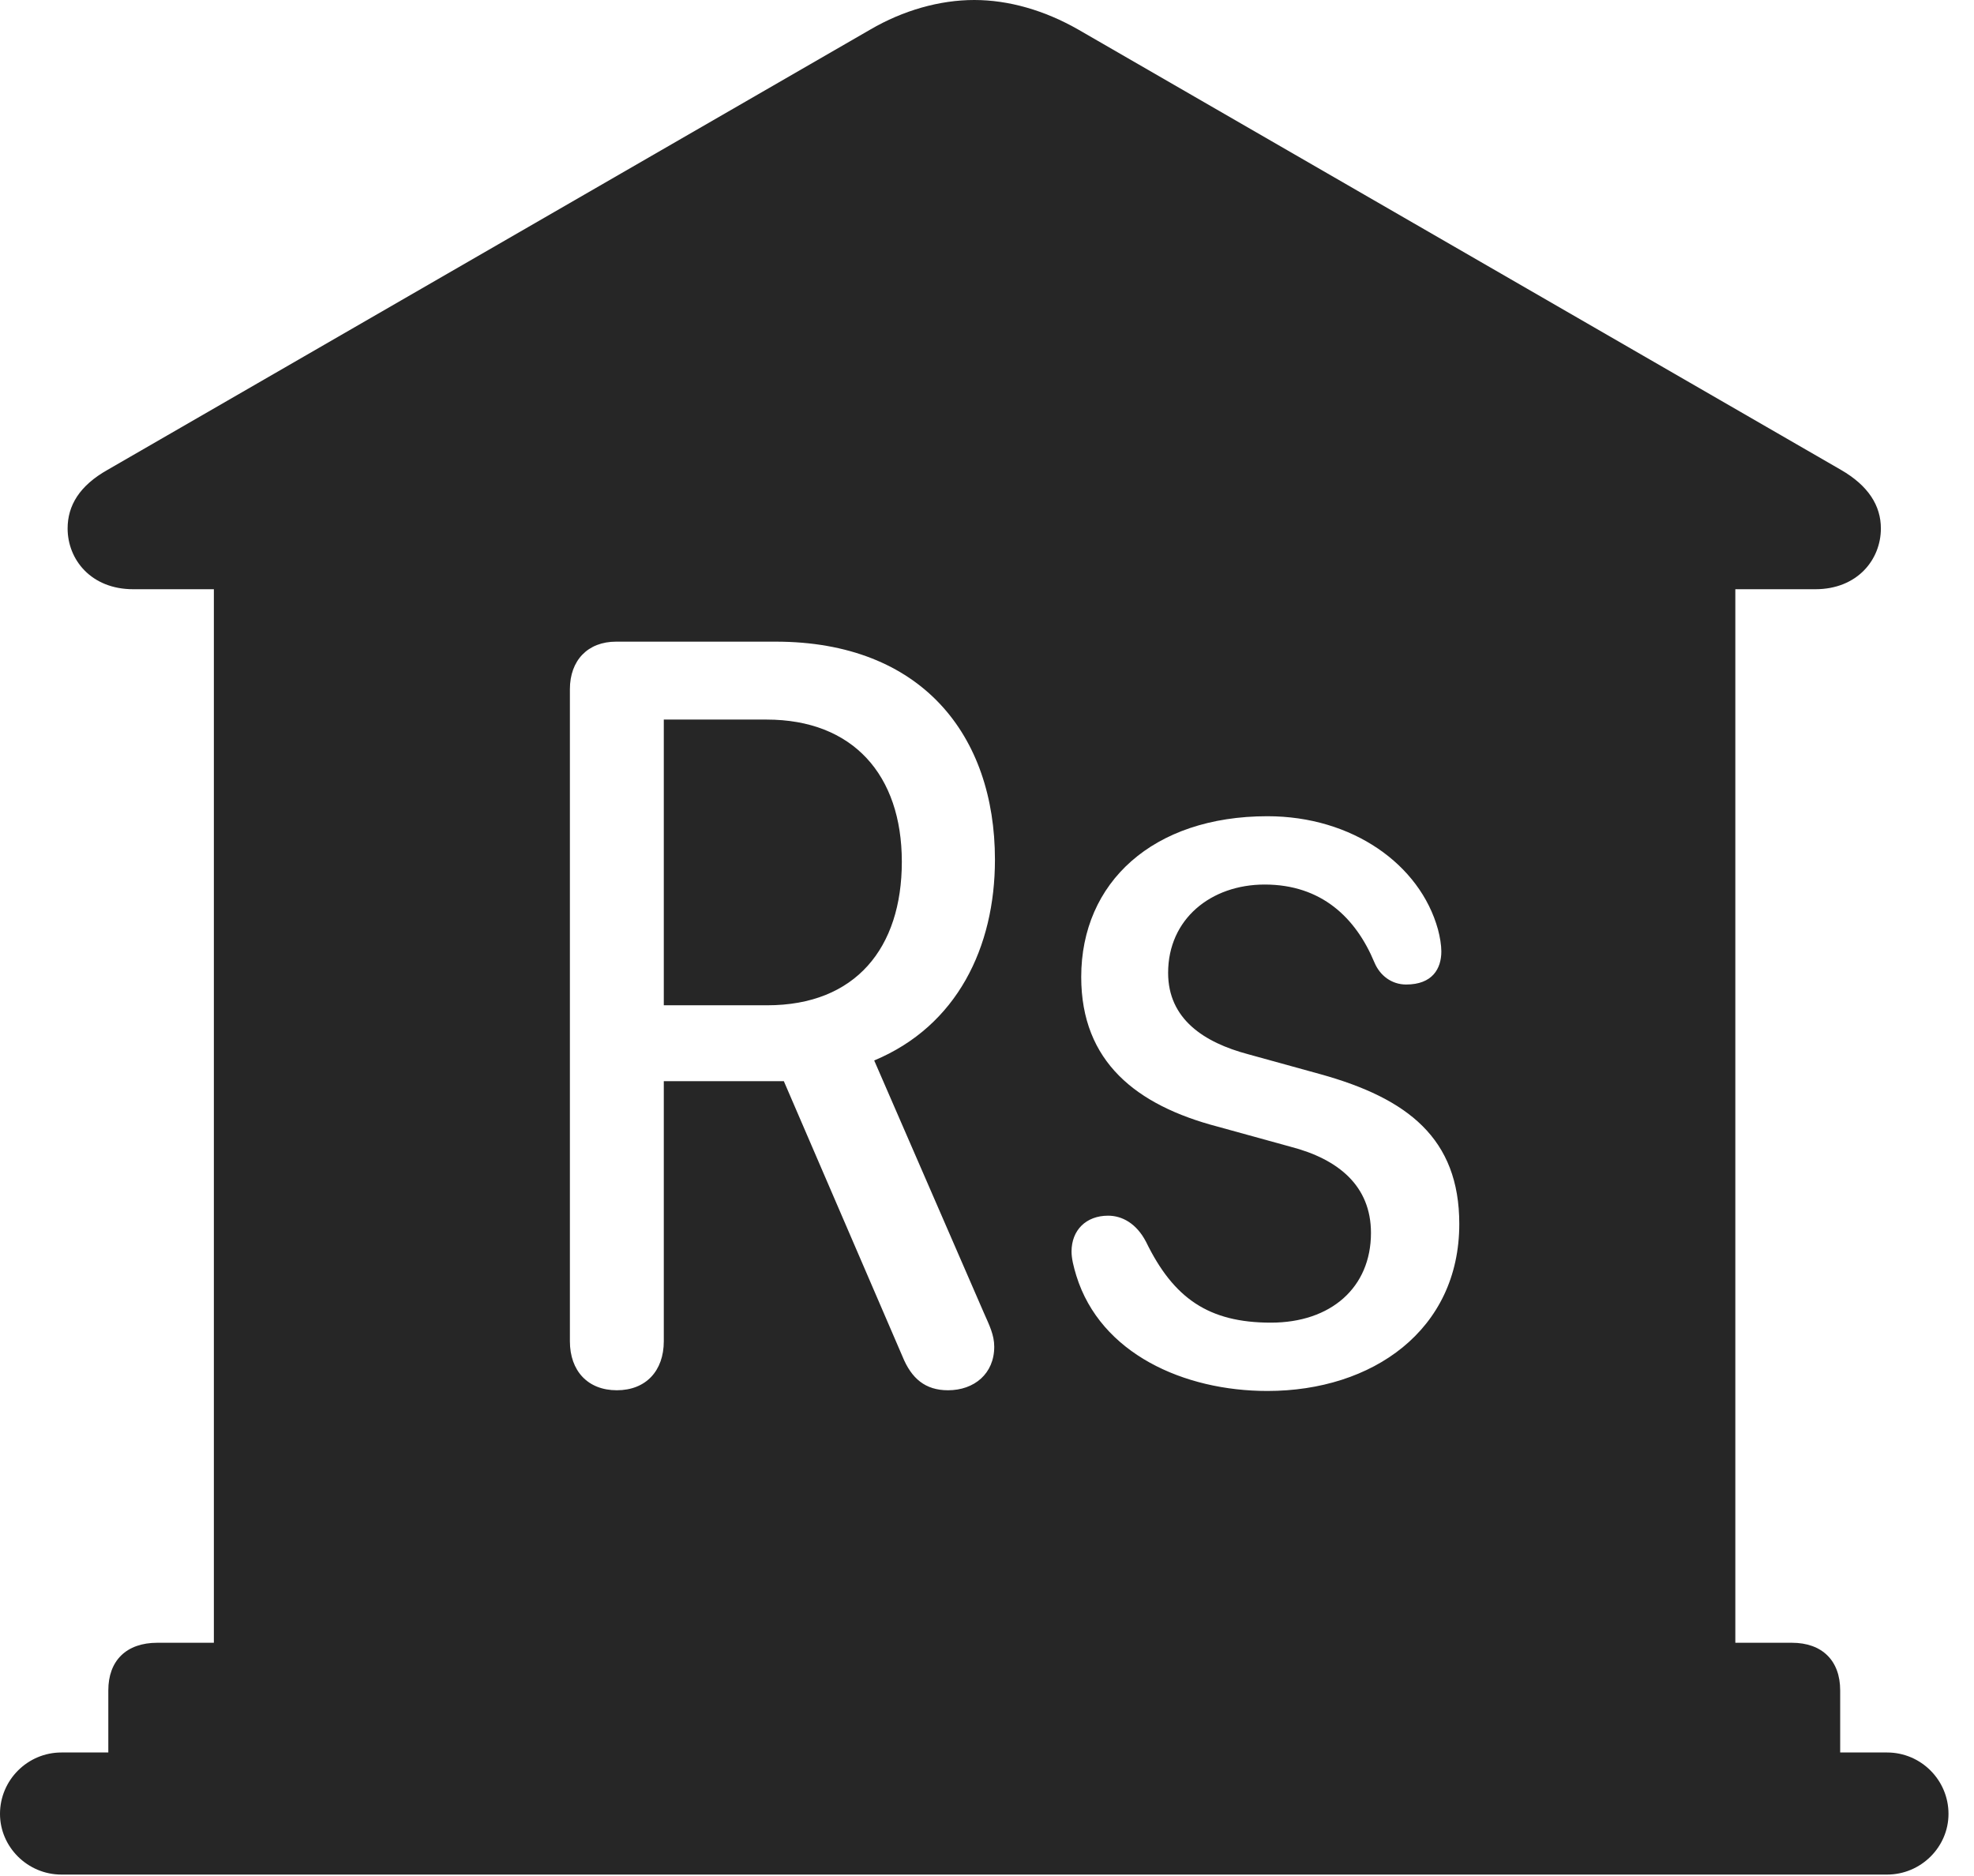 <?xml version="1.0" encoding="UTF-8"?>
<!--Generator: Apple Native CoreSVG 326-->
<!DOCTYPE svg
PUBLIC "-//W3C//DTD SVG 1.1//EN"
       "http://www.w3.org/Graphics/SVG/1.1/DTD/svg11.dtd">
<svg version="1.1" xmlns="http://www.w3.org/2000/svg" xmlns:xlink="http://www.w3.org/1999/xlink" viewBox="0 0 27.939 26.553">
 <g>
  <rect height="26.553" opacity="0" width="27.939" x="0" y="0"/>
  <path d="M15.264 0.42L26.055 6.65C26.445 6.875 26.621 7.158 26.621 7.48C26.621 7.92 26.289 8.34 25.693 8.34L24.561 8.34L24.561 23.252L25.361 23.252C25.791 23.252 26.045 23.506 26.045 23.926L26.045 24.805L26.709 24.805C27.188 24.805 27.578 25.195 27.578 25.674C27.578 26.143 27.188 26.533 26.709 26.533L0.869 26.533C0.391 26.533 0 26.143 0 25.674C0 25.195 0.391 24.805 0.869 24.805L1.533 24.805L1.533 23.926C1.533 23.506 1.787 23.252 2.227 23.252L3.027 23.252L3.027 8.34L1.885 8.34C1.289 8.34 0.957 7.92 0.957 7.48C0.957 7.158 1.123 6.875 1.523 6.65L12.315 0.42C12.783 0.146 13.301 0 13.789 0C14.277 0 14.785 0.146 15.264 0.42ZM15.303 13.828C15.303 15.029 16.084 15.645 17.236 15.947L18.262 16.23C18.945 16.406 19.404 16.787 19.404 17.451C19.404 18.223 18.838 18.721 17.988 18.721C17.109 18.721 16.611 18.379 16.221 17.578C16.084 17.314 15.879 17.207 15.684 17.207C15.371 17.207 15.166 17.412 15.166 17.715C15.166 17.812 15.195 17.93 15.234 18.057C15.576 19.16 16.758 19.688 17.939 19.688C19.424 19.688 20.654 18.828 20.654 17.324C20.654 16.113 19.922 15.547 18.691 15.205L17.666 14.922C17.041 14.756 16.533 14.424 16.533 13.77C16.533 13.008 17.139 12.52 17.9 12.52C18.701 12.52 19.189 12.988 19.453 13.623C19.531 13.809 19.697 13.935 19.902 13.935C20.273 13.935 20.4 13.711 20.4 13.467C20.4 13.379 20.381 13.262 20.352 13.154C20.098 12.236 19.141 11.553 17.939 11.553C16.318 11.553 15.303 12.49 15.303 13.828ZM8.721 9.082C8.32 9.082 8.066 9.346 8.066 9.756L8.066 18.984C8.066 19.404 8.32 19.678 8.73 19.678C9.141 19.678 9.395 19.404 9.395 18.984L9.395 15.303L11.094 15.303L12.773 19.199C12.9 19.512 13.096 19.678 13.418 19.678C13.789 19.678 14.072 19.443 14.072 19.062C14.072 18.896 14.004 18.76 13.926 18.584L12.373 15.01C13.545 14.521 14.082 13.408 14.082 12.168C14.082 10.41 13.047 9.082 10.977 9.082ZM12.764 12.197C12.764 13.418 12.109 14.229 10.859 14.229L9.395 14.229L9.395 10.185L10.85 10.185C12.07 10.185 12.764 10.967 12.764 12.197Z" fill="black" fill-opacity="0.85"/>
 </g>
</svg>
